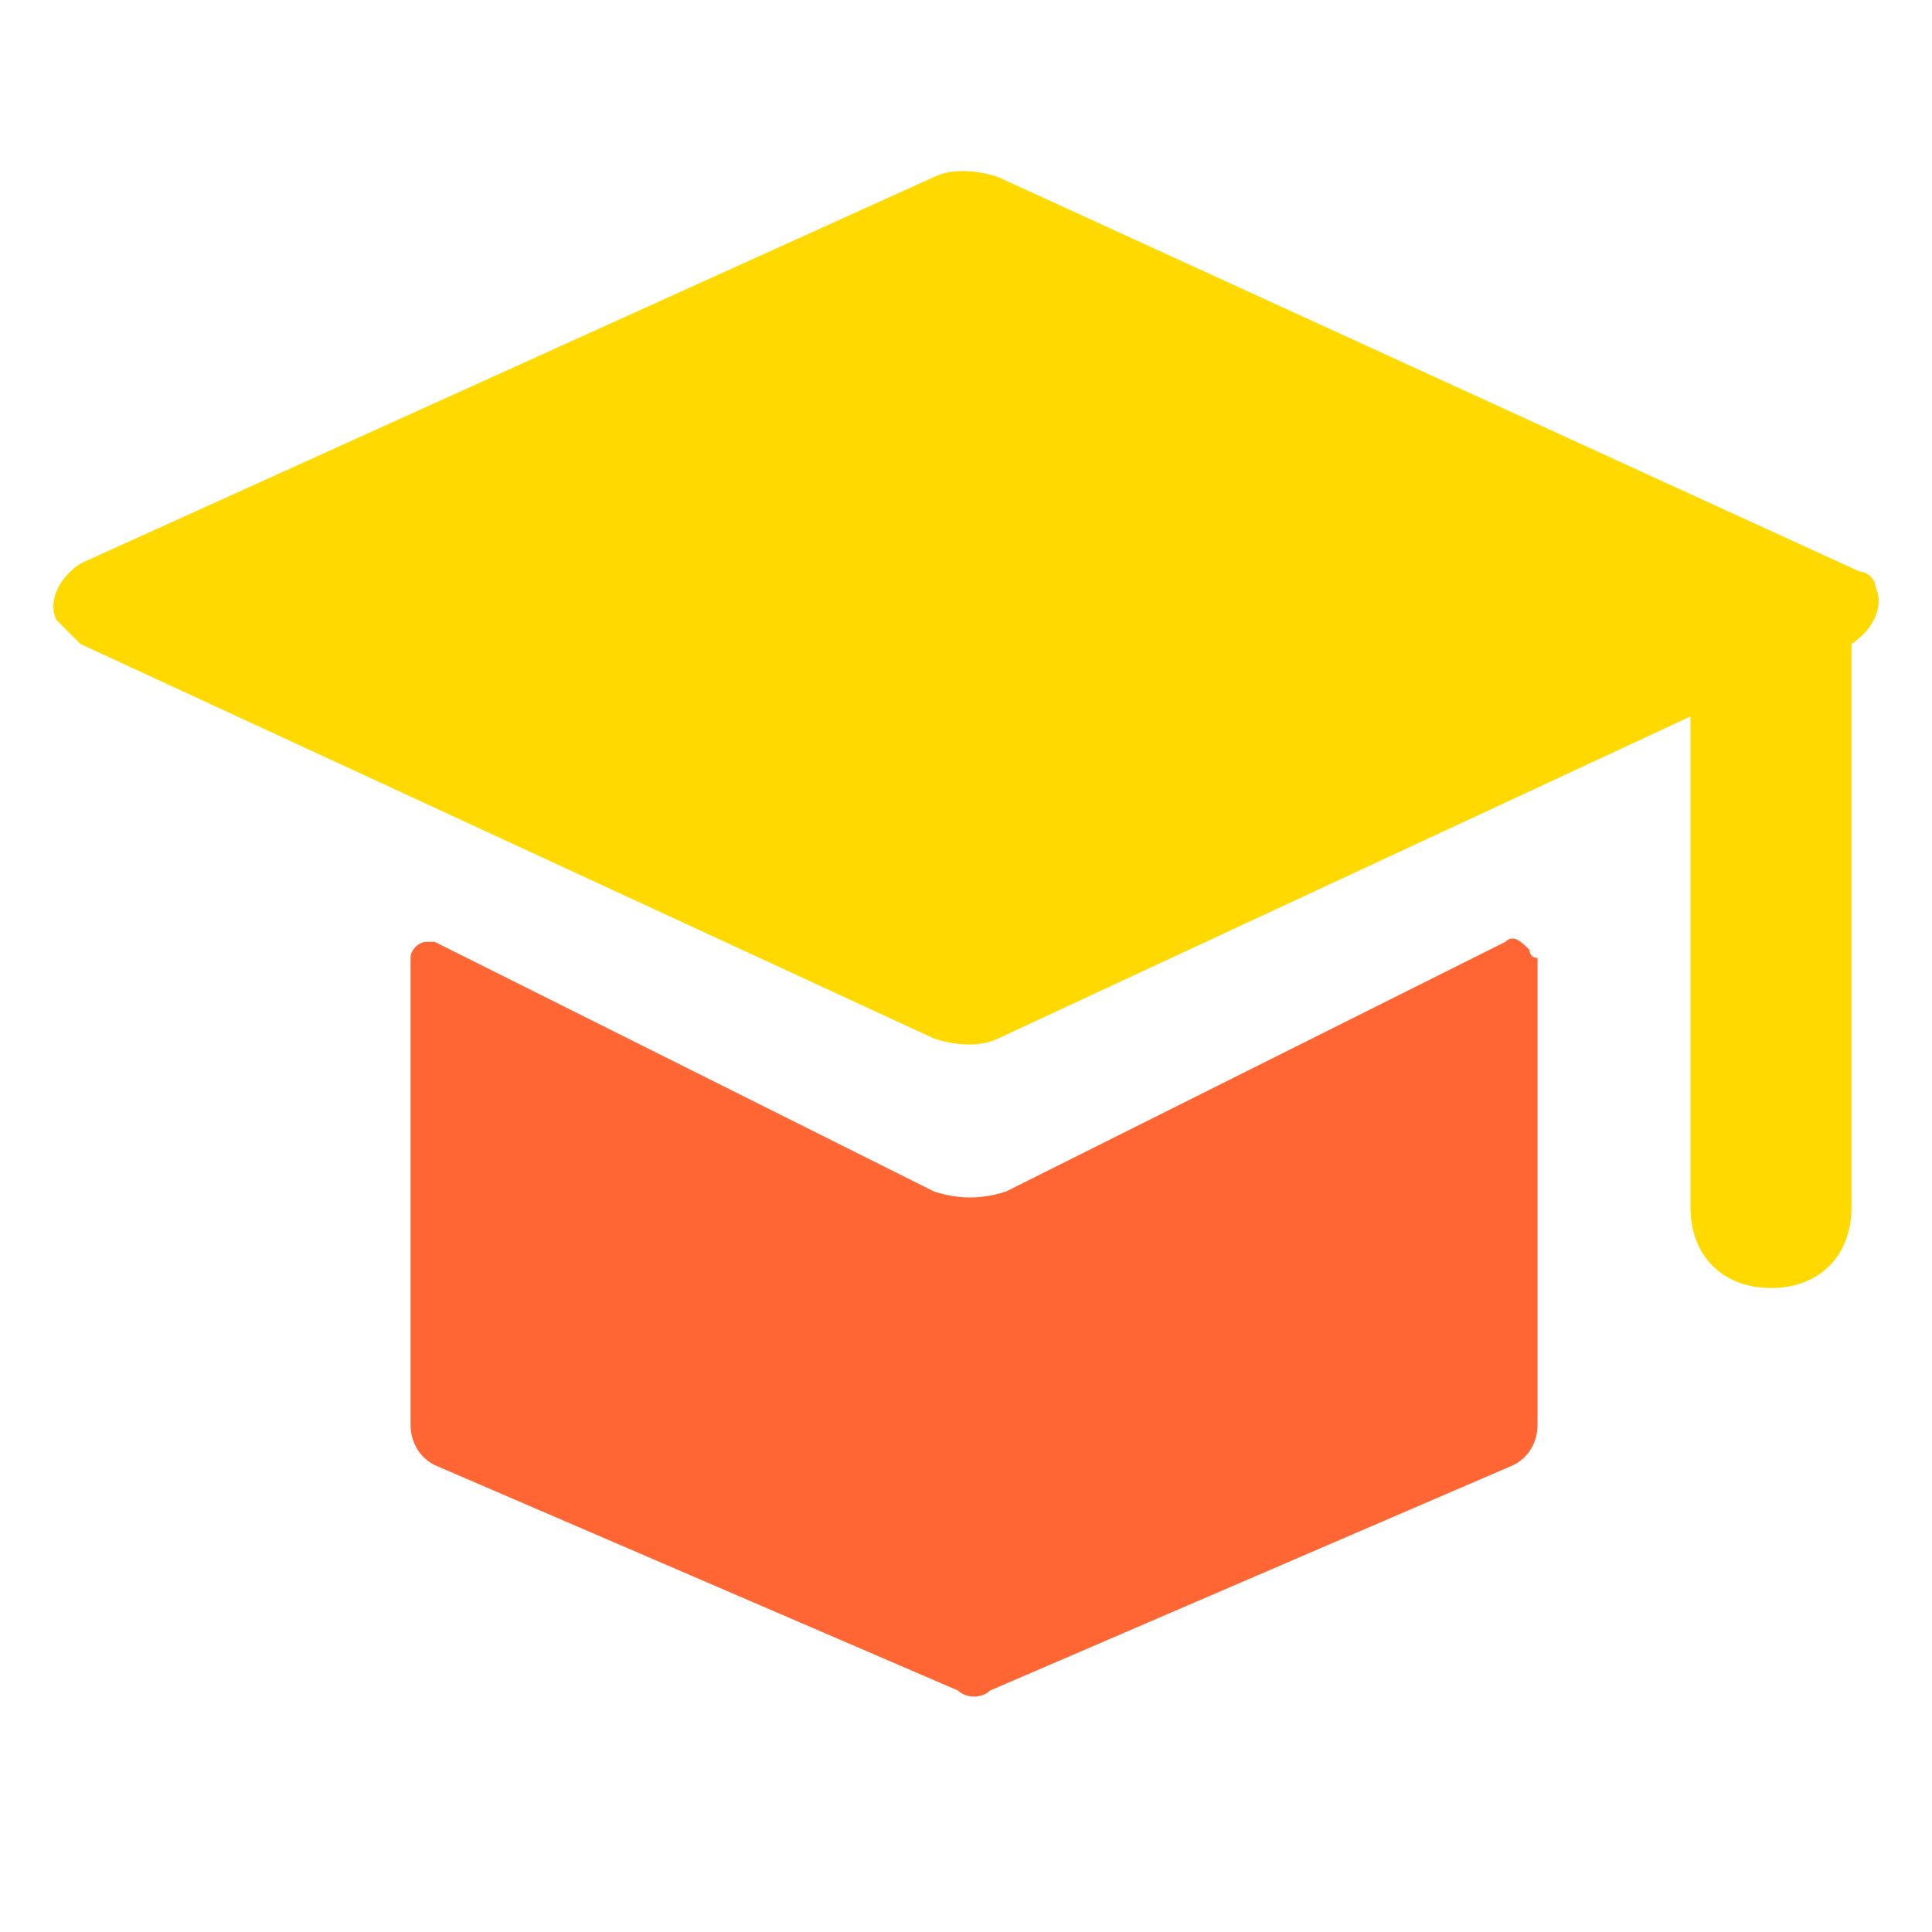 <?xml version="1.0" standalone="no"?><!DOCTYPE svg PUBLIC "-//W3C//DTD SVG 1.1//EN" "http://www.w3.org/Graphics/SVG/1.1/DTD/svg11.dtd"><svg t="1555086675305" class="icon" style="" viewBox="0 0 1024 1024" version="1.1" xmlns="http://www.w3.org/2000/svg" p-id="5449" xmlns:xlink="http://www.w3.org/1999/xlink" width="200" height="200"><defs><style type="text/css"></style></defs><path d="M810.667 503.467c-4.267-4.267-8.533-8.533-12.8-4.267l-264.533 132.267c-12.8 4.267-25.6 4.267-38.4 0l-264.533-132.267h-4.267c-4.267 0-8.533 4.267-8.533 8.533v247.467c0 8.533 4.267 17.067 12.8 21.333l277.333 119.467c4.267 4.267 12.8 4.267 17.067 0l277.333-119.467c8.533-4.267 12.8-12.8 12.8-21.333v-247.467c-4.267 0-4.267-4.267-4.267-4.267z" fill="#FF6633" p-id="5450"></path><path d="M994.133 311.467c0-4.267-4.267-8.533-8.533-8.533L529.067 93.867c-12.8-4.267-25.6-4.267-34.133 0L42.667 298.667c-12.8 8.533-17.067 21.333-12.8 29.867L42.667 341.333l452.267 209.067c12.8 4.267 25.6 4.267 34.133 0l366.933-170.667V640c0 25.6 17.067 42.667 42.667 42.667s42.667-17.067 42.667-42.667V341.333c12.8-8.533 17.067-21.333 12.8-29.867z" fill="#FFD900" p-id="5451"></path></svg>